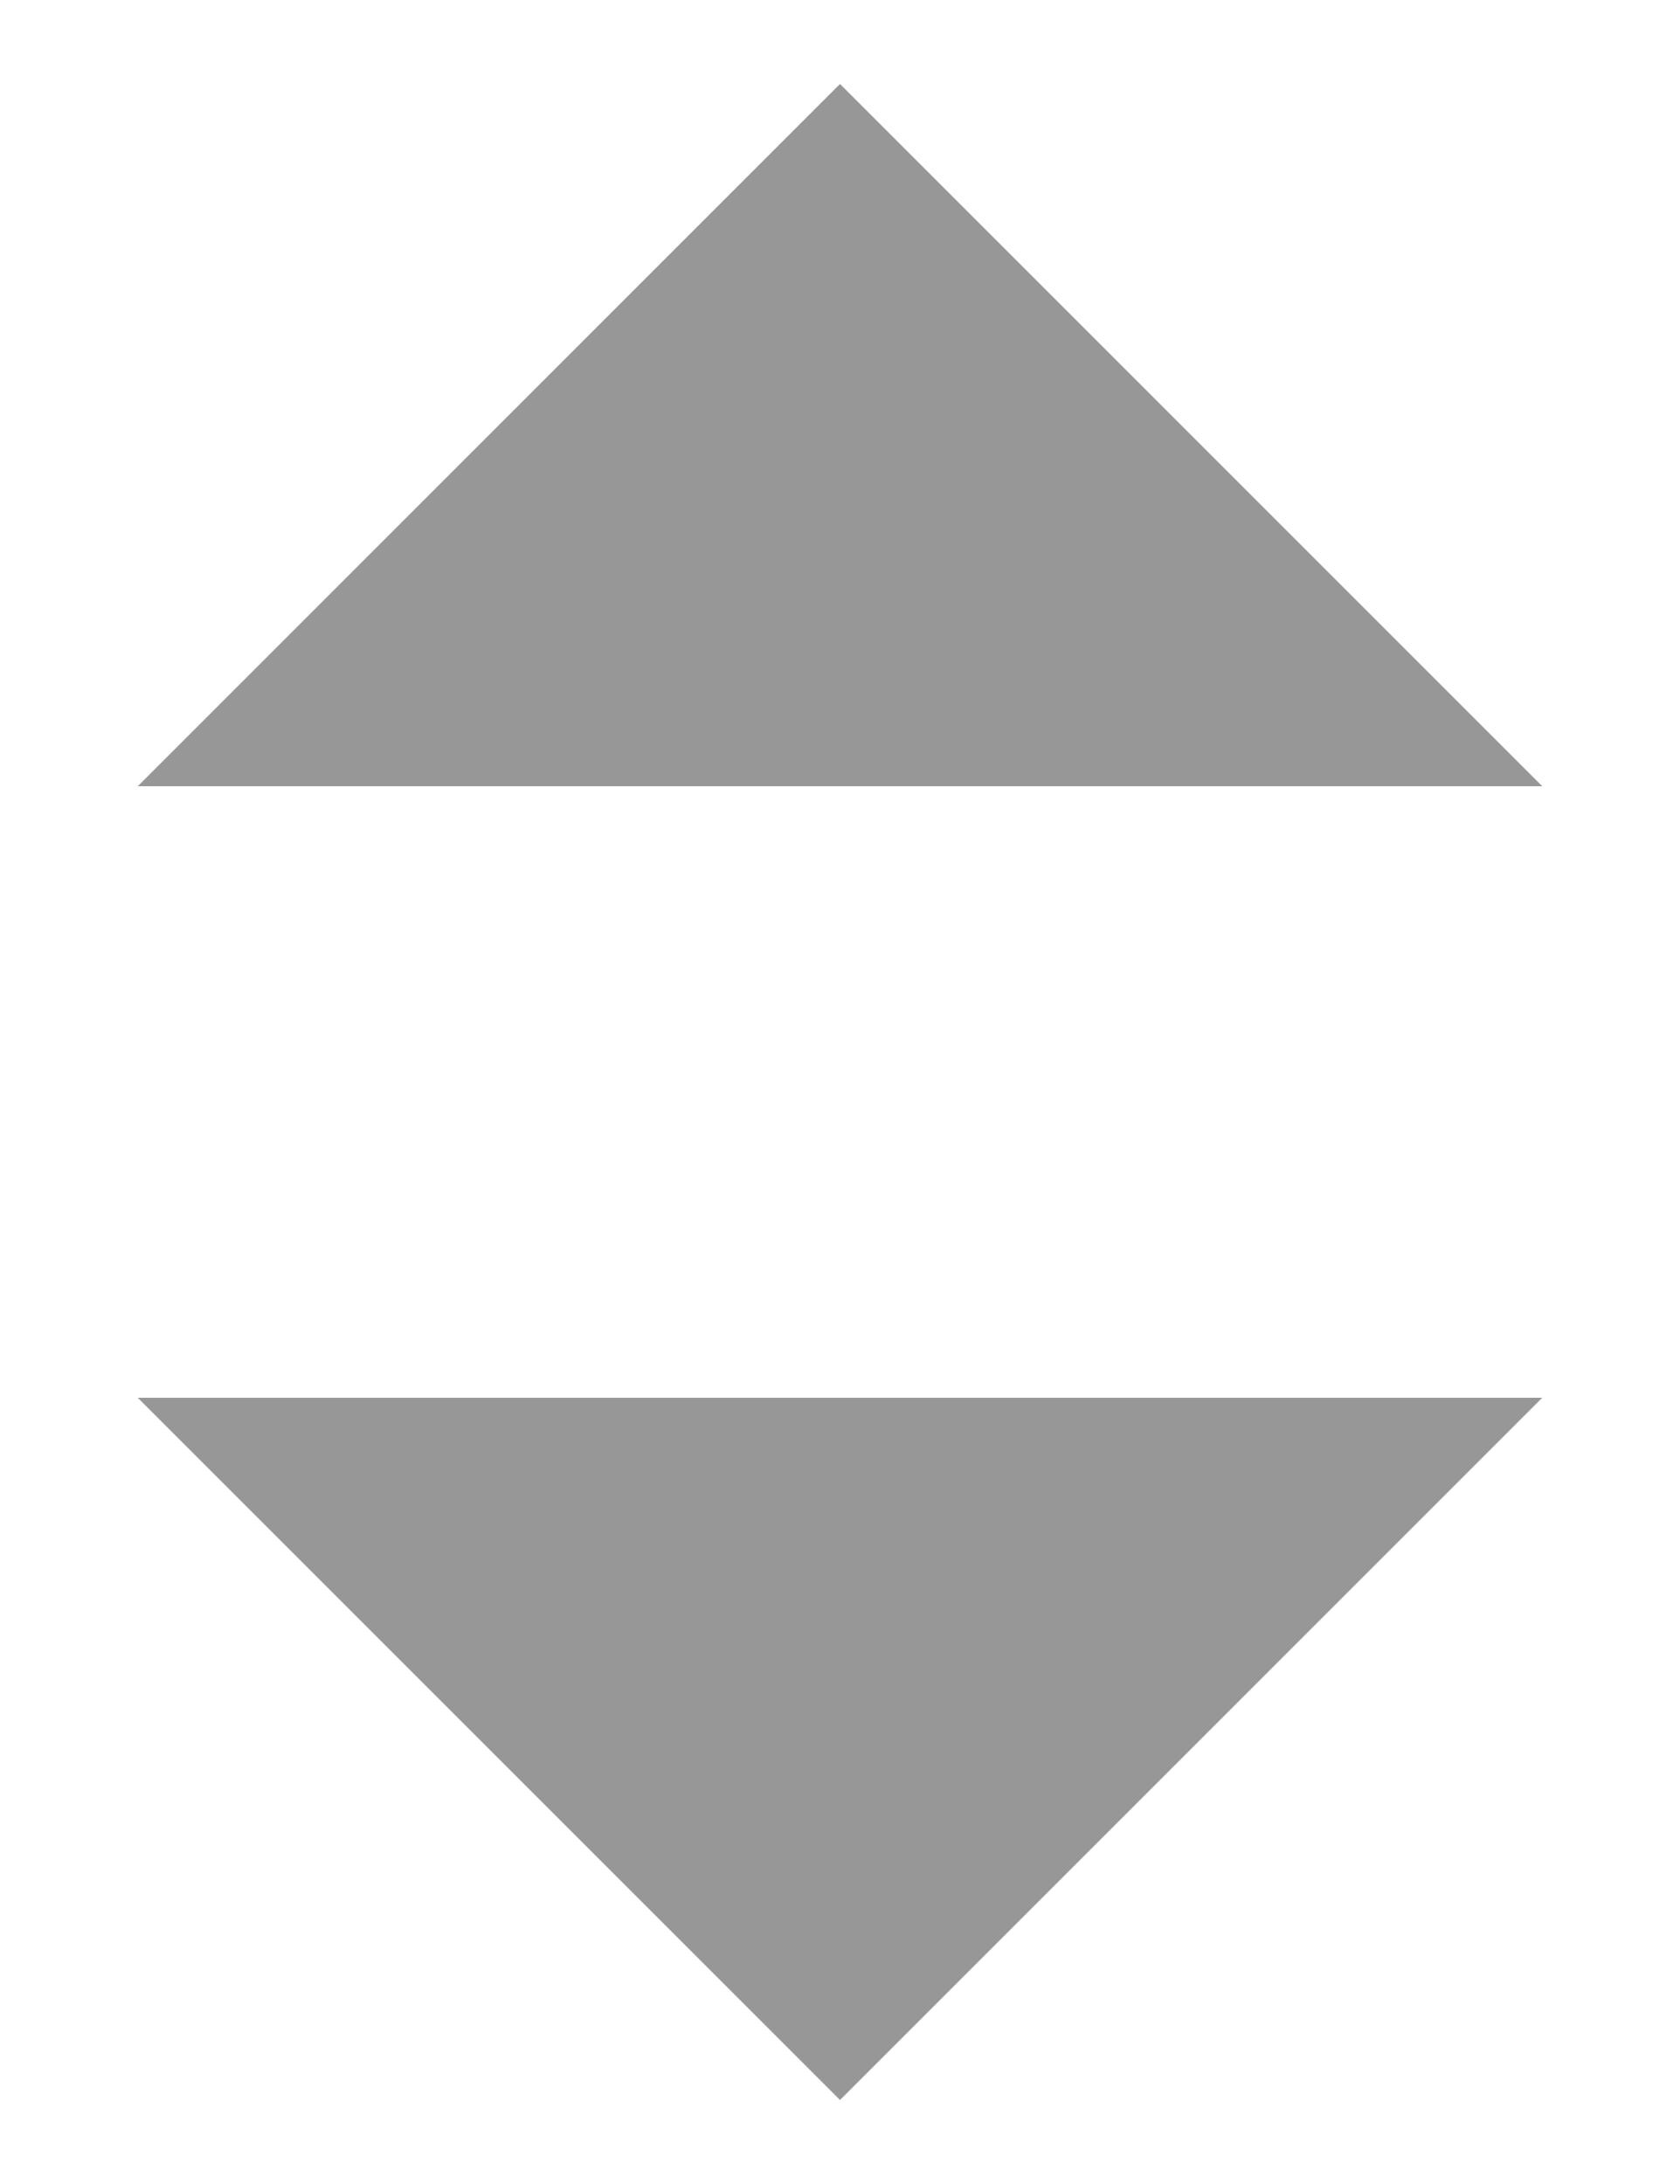 <svg width="10" height="13" viewBox="0 0 10 13" fill="none" xmlns="http://www.w3.org/2000/svg">
<path fill-rule="evenodd" clip-rule="evenodd" d="M0.82 8.32H9.18L5 12.5L0.82 8.32Z" fill="#979797"/>
<path fill-rule="evenodd" clip-rule="evenodd" d="M0.82 4.68L5 0.5L9.18 4.68H0.82Z" fill="#979797"/>
</svg>
